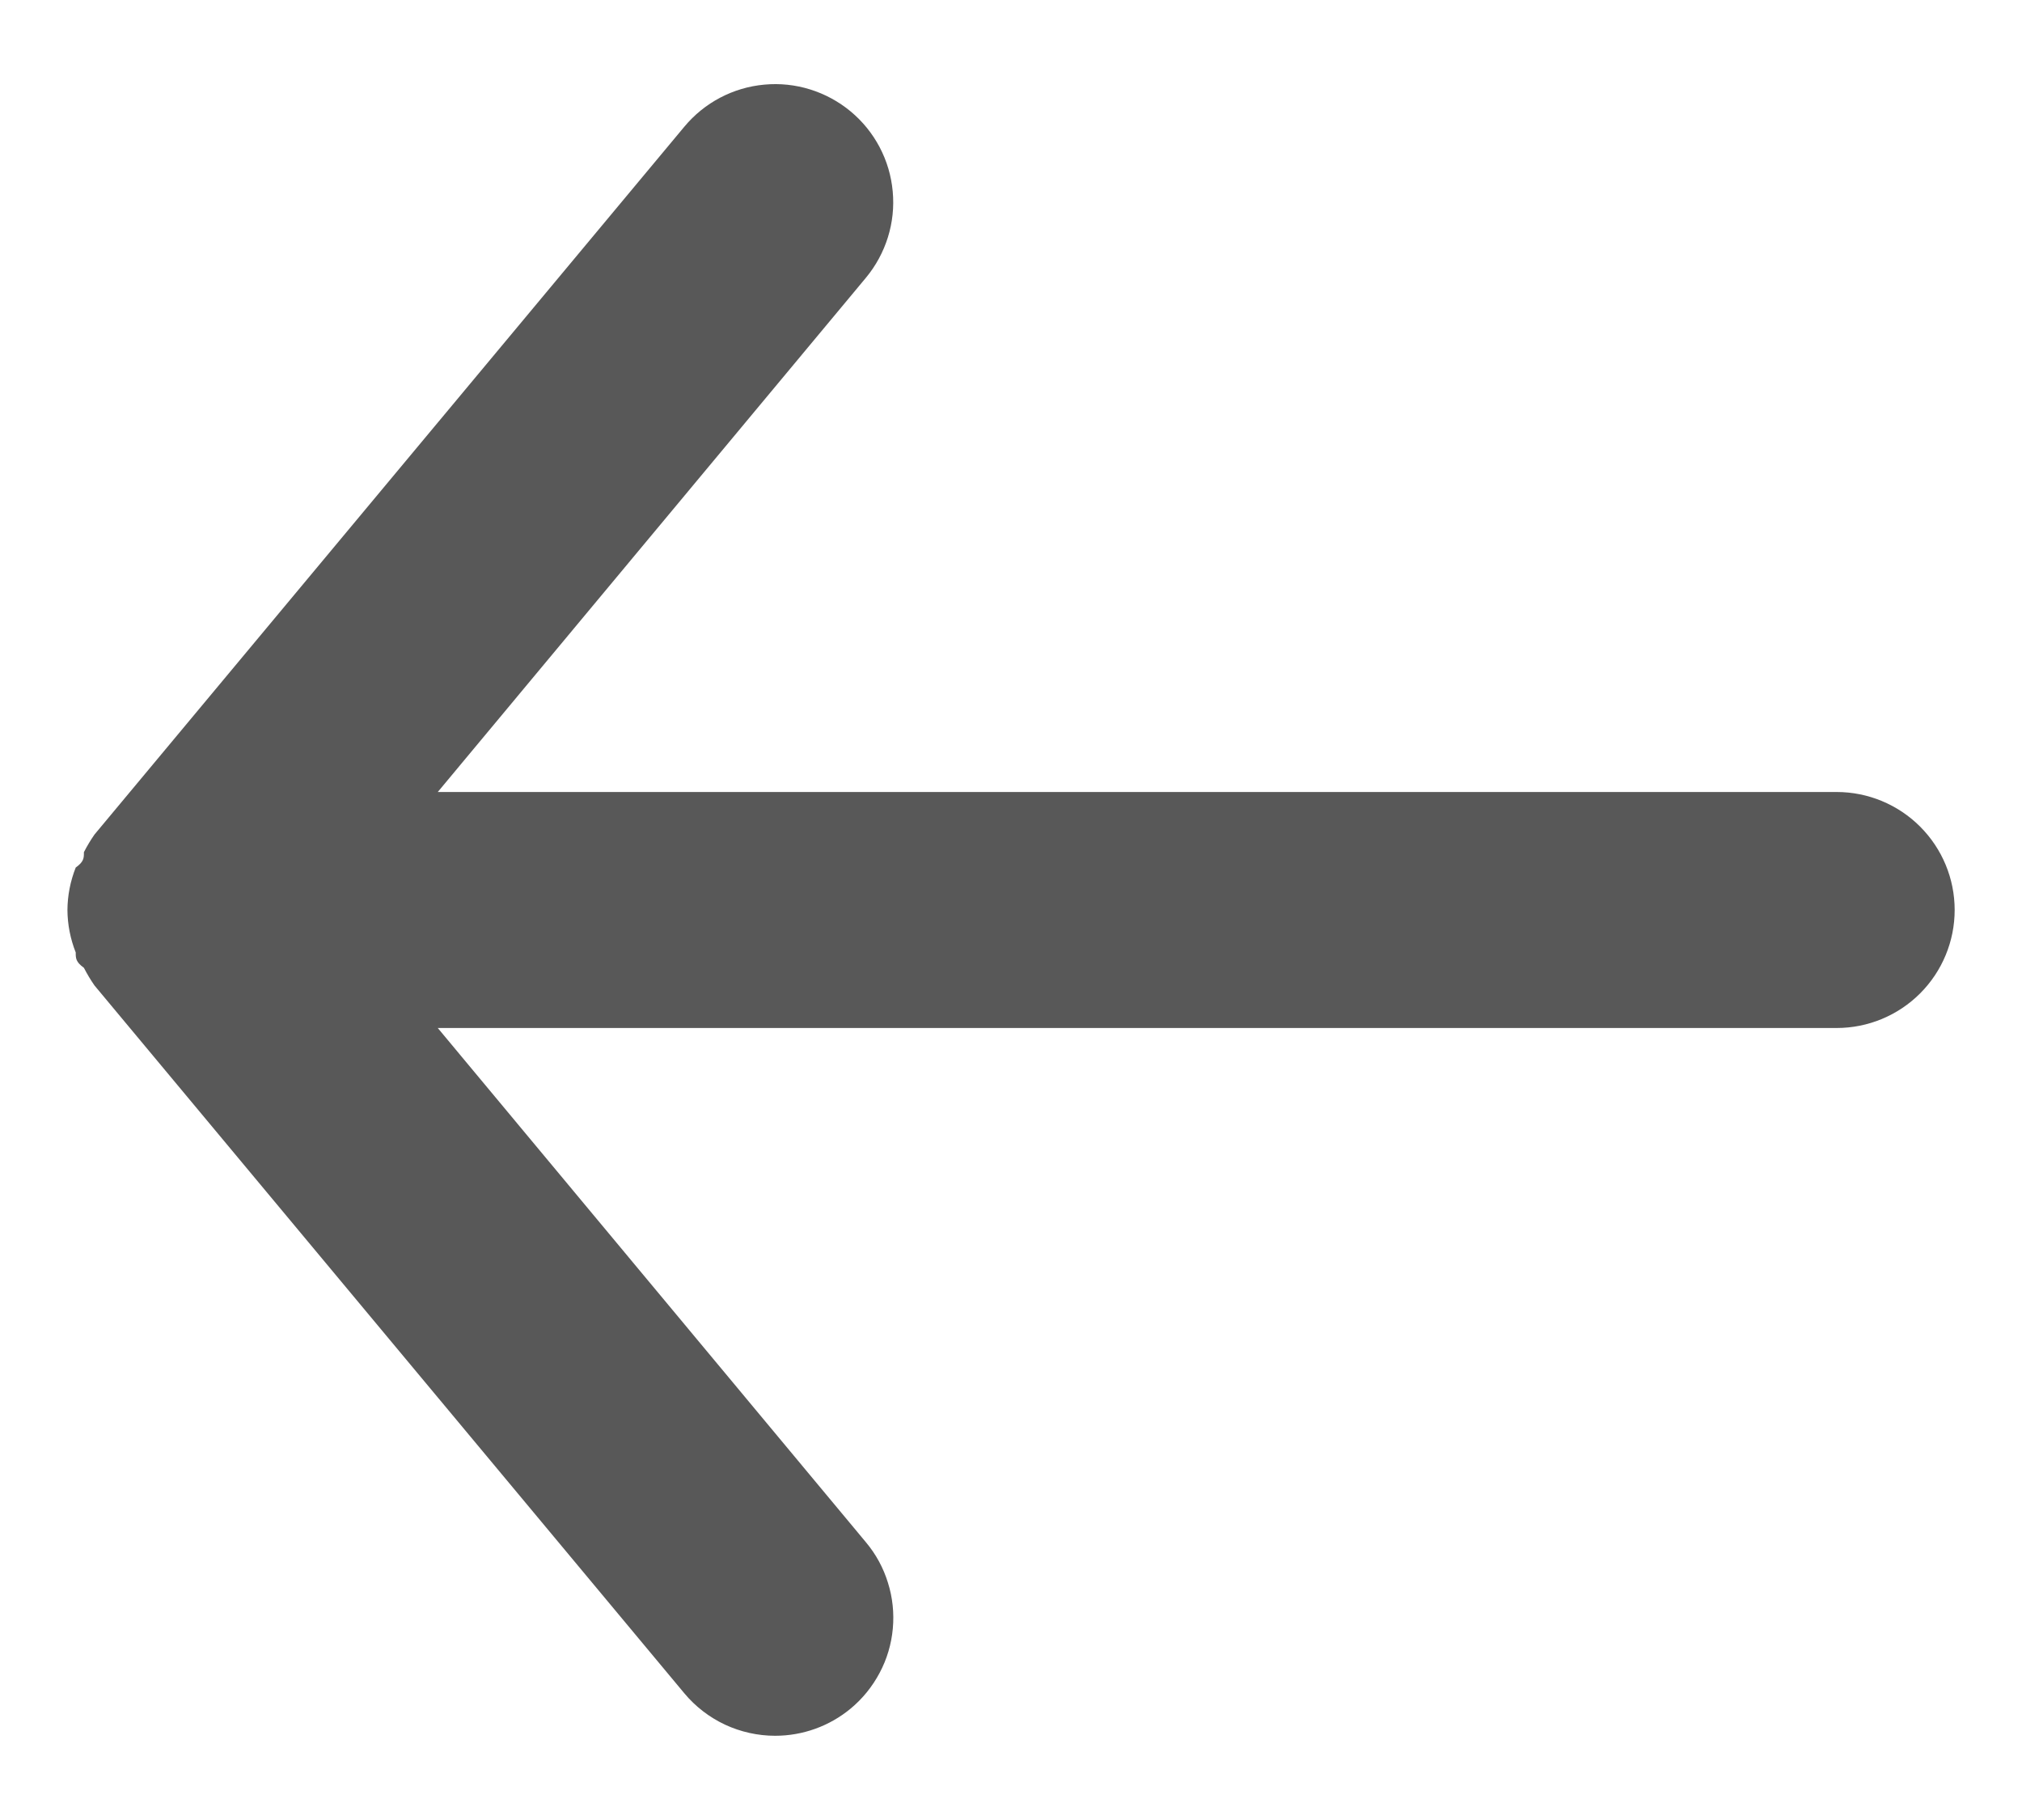 <svg width="20" height="18" viewBox="0 0 20 18" fill="none" xmlns="http://www.w3.org/2000/svg">
<path d="M18.167 7.833H4.33L8.565 2.747C8.763 2.508 8.859 2.201 8.83 1.893C8.802 1.584 8.652 1.3 8.414 1.102C8.175 0.904 7.868 0.808 7.56 0.837C7.251 0.865 6.967 1.015 6.769 1.253L0.935 8.253C0.896 8.309 0.861 8.367 0.83 8.428C0.83 8.487 0.83 8.522 0.749 8.58C0.696 8.714 0.668 8.856 0.667 9C0.668 9.144 0.696 9.286 0.749 9.42C0.749 9.478 0.749 9.513 0.83 9.572C0.861 9.632 0.896 9.691 0.935 9.747L6.769 16.747C6.878 16.878 7.016 16.984 7.171 17.057C7.326 17.129 7.496 17.167 7.667 17.167C7.94 17.167 8.204 17.072 8.414 16.898C8.532 16.8 8.629 16.68 8.701 16.544C8.773 16.409 8.817 16.26 8.831 16.107C8.845 15.954 8.829 15.8 8.783 15.654C8.738 15.507 8.664 15.371 8.565 15.253L4.33 10.167H18.167C18.476 10.167 18.773 10.044 18.992 9.825C19.211 9.606 19.334 9.309 19.334 9C19.334 8.69 19.211 8.394 18.992 8.175C18.773 7.956 18.476 7.833 18.167 7.833Z" fill="#585858"/>
</svg>
